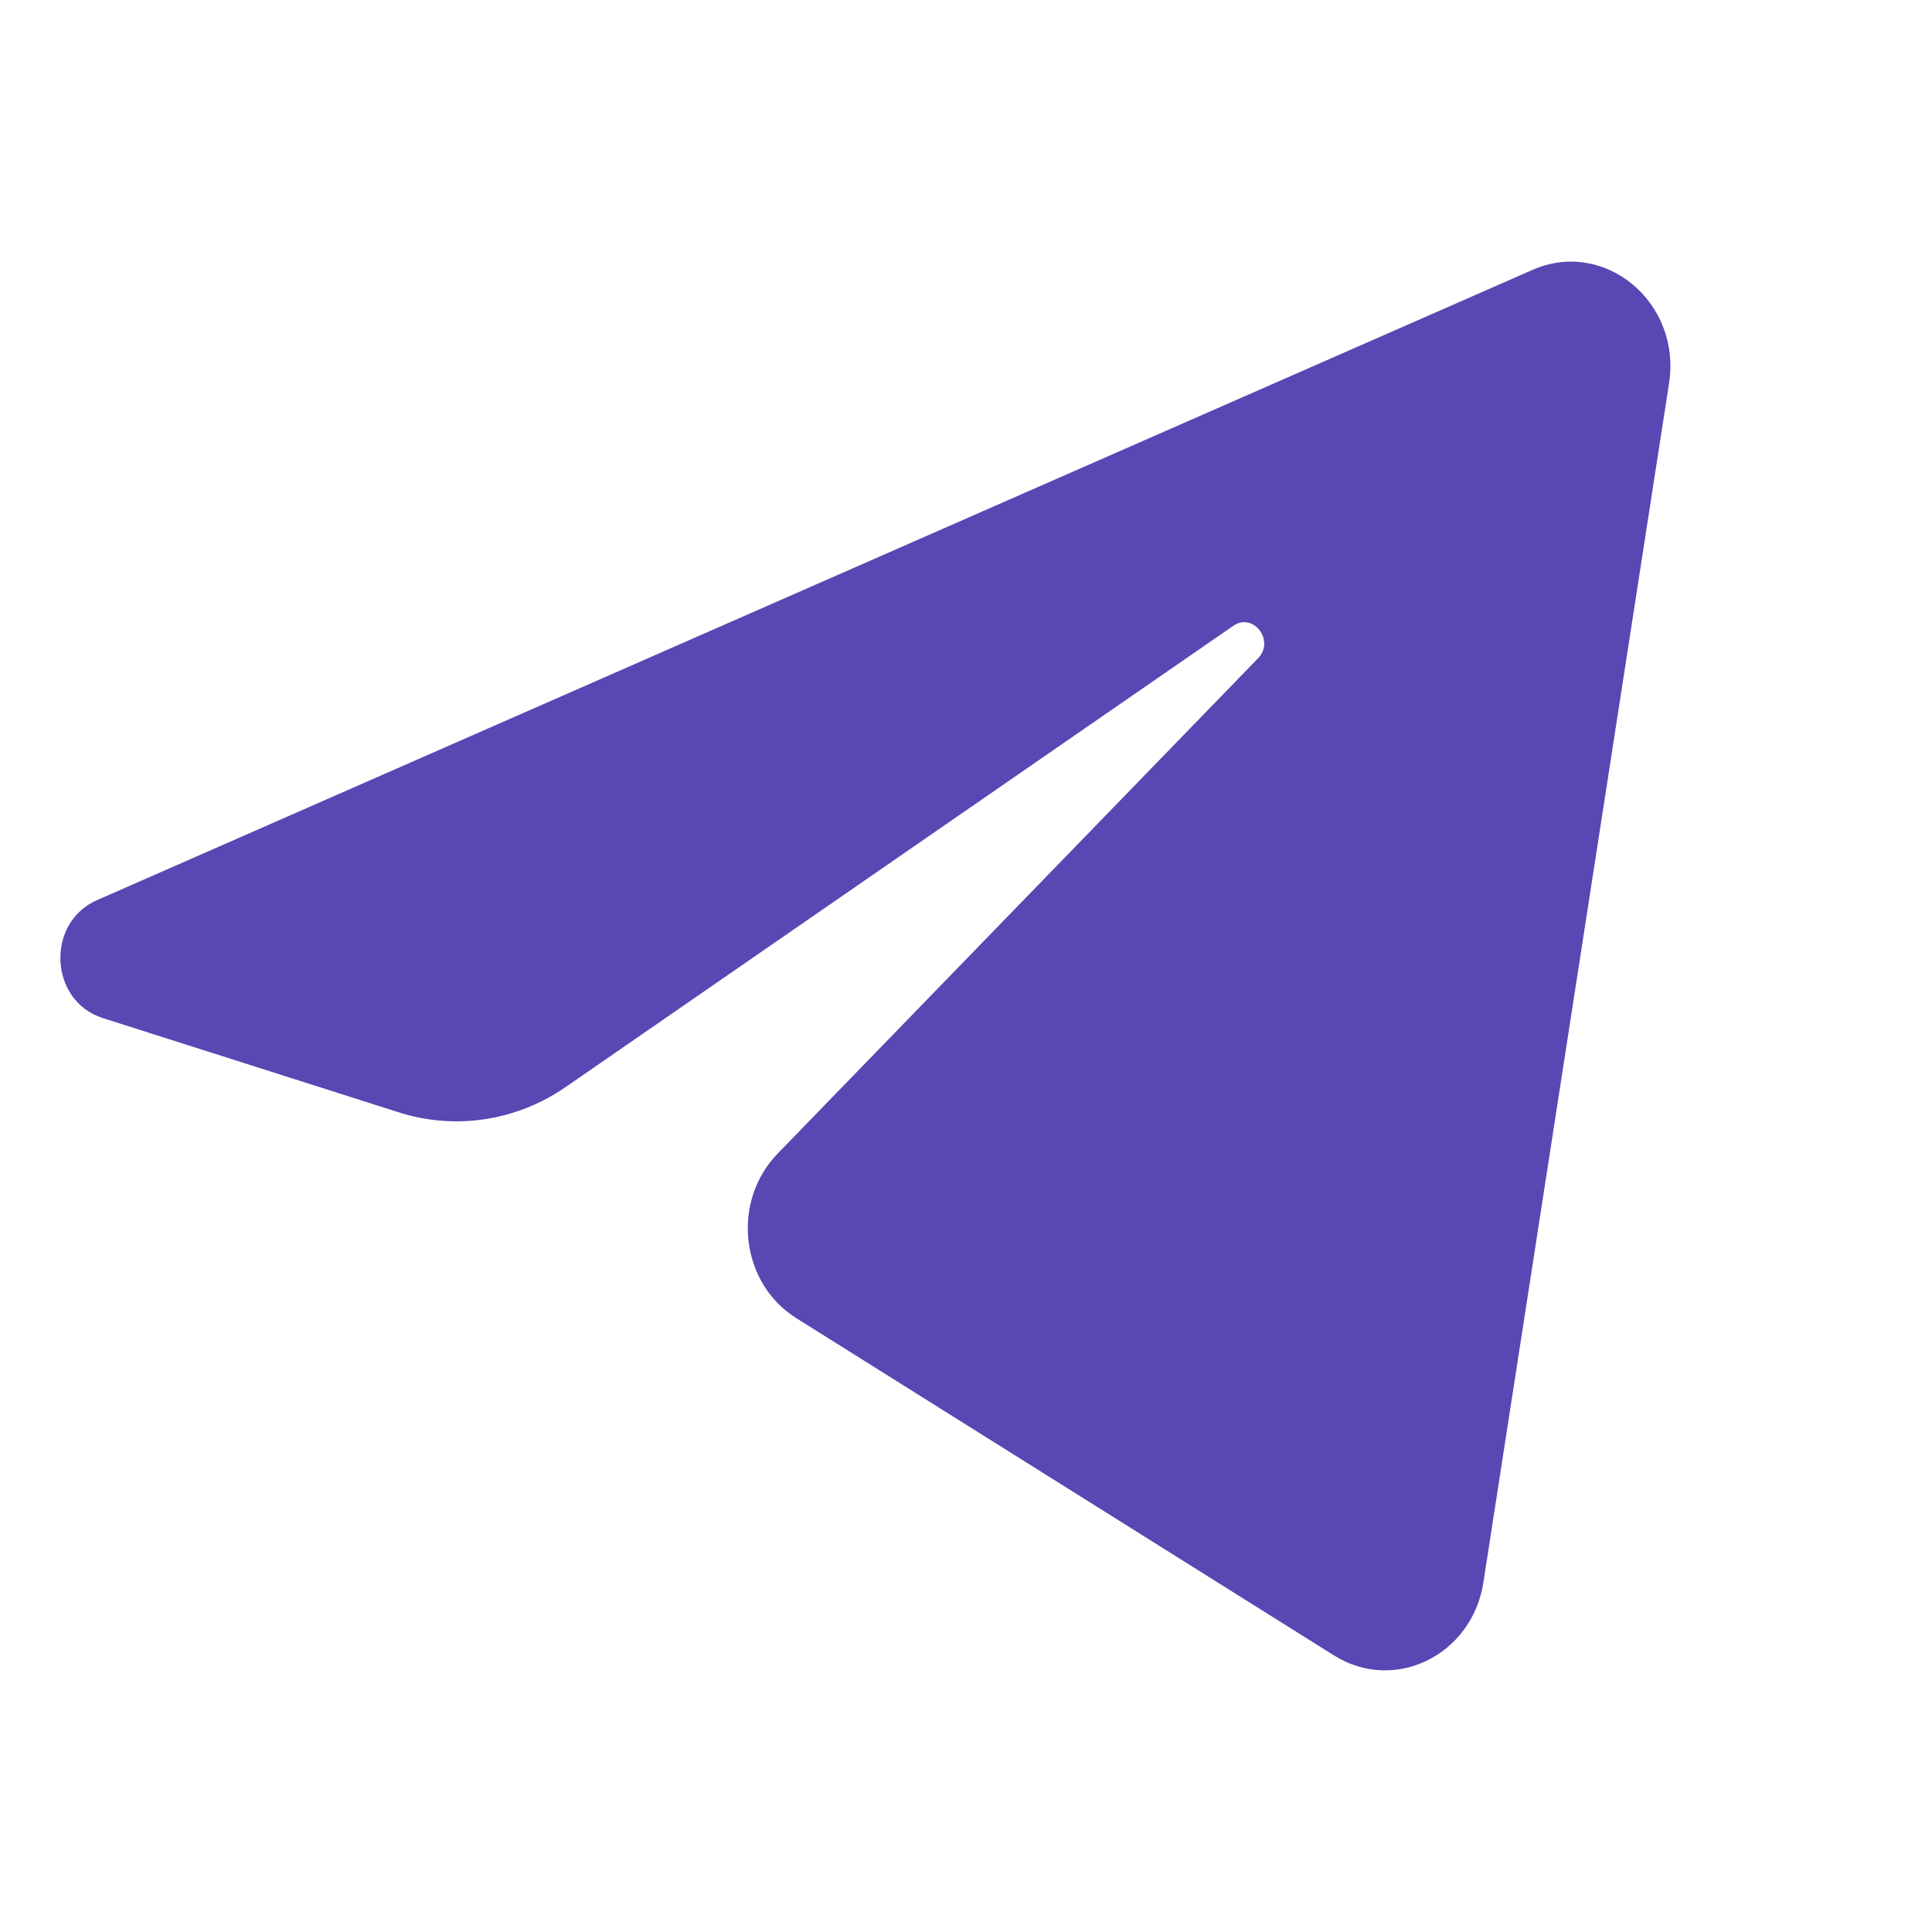 <svg width="20" height="20" viewBox="0 0 20 20" fill="none" xmlns="http://www.w3.org/2000/svg">
<path d="M17.278 3.967C17.407 3.128 16.61 2.466 15.864 2.794L1.005 9.318C0.47 9.552 0.509 10.363 1.064 10.539L4.128 11.515C4.713 11.701 5.346 11.605 5.857 11.252L12.766 6.479C12.974 6.335 13.201 6.632 13.023 6.815L8.05 11.942C7.568 12.44 7.663 13.282 8.244 13.646L13.811 17.138C14.436 17.529 15.239 17.136 15.356 16.381L17.278 3.967Z" fill="#5947B3"/>
</svg>
